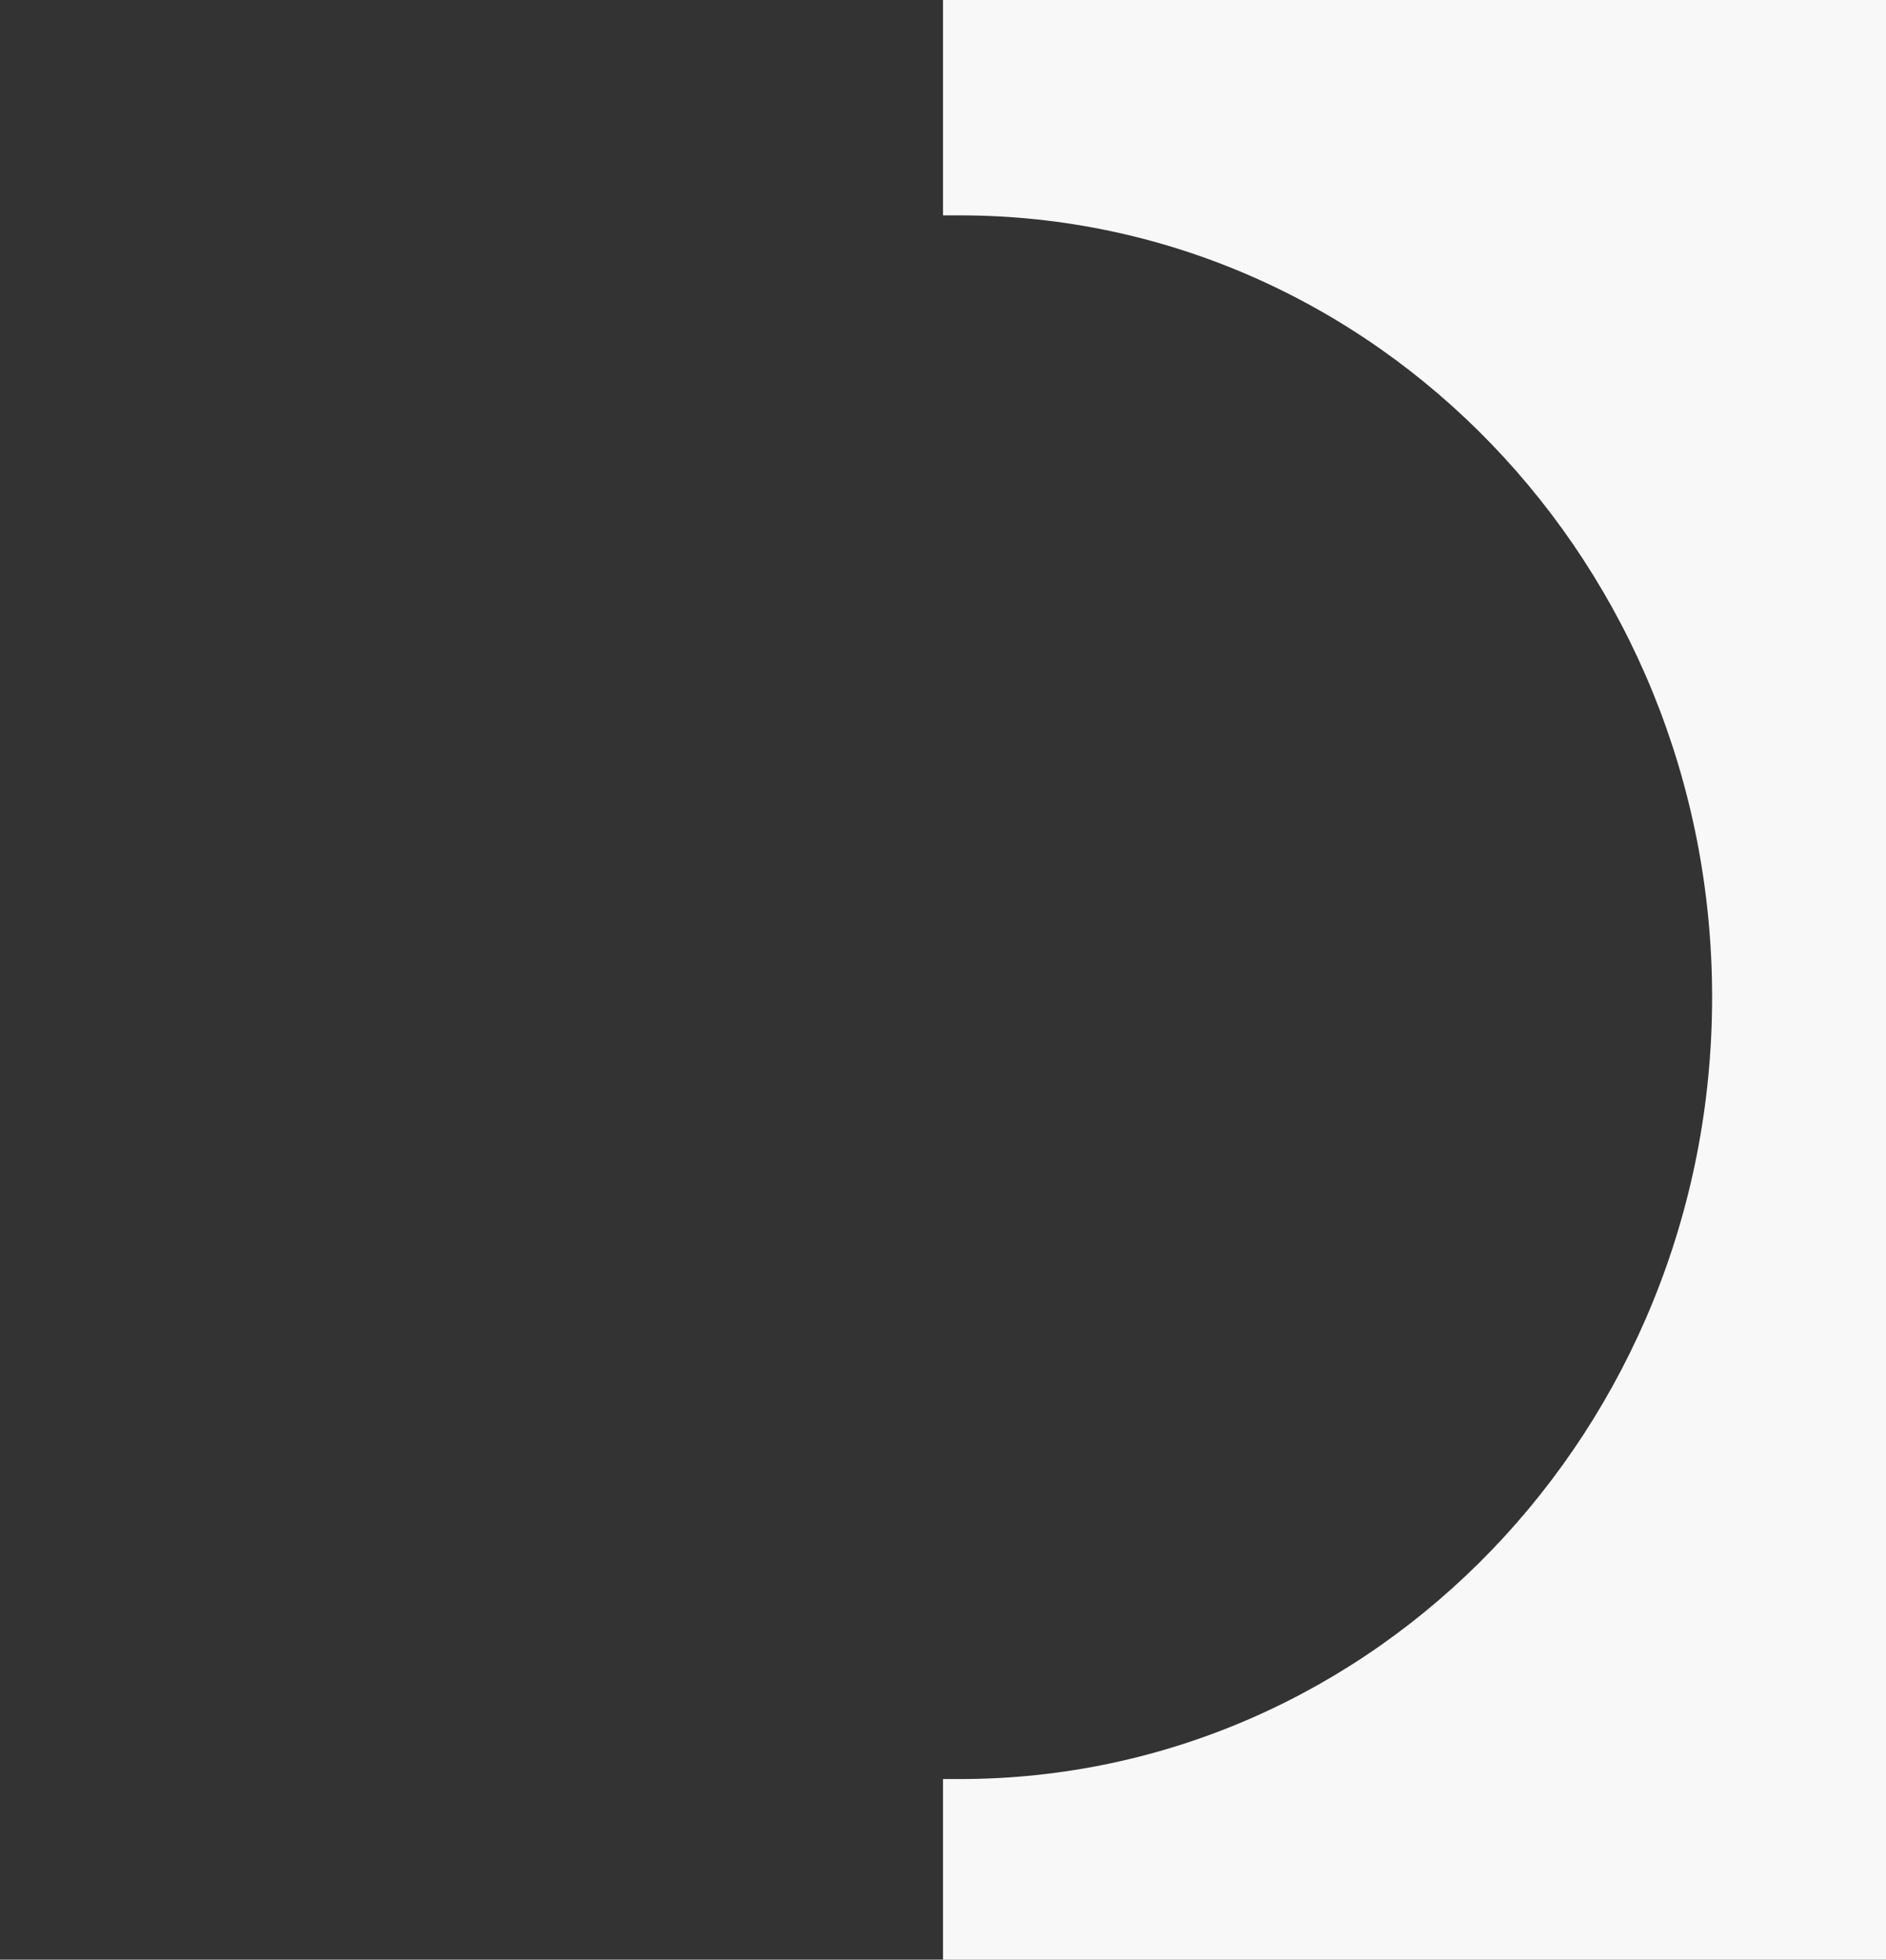 <?xml version="1.0" encoding="utf-8"?>
<!-- Generator: Adobe Illustrator 19.2.0, SVG Export Plug-In . SVG Version: 6.00 Build 0)  -->
<svg version="1.1" id="Layer_1" xmlns="http://www.w3.org/2000/svg" xmlns:xlink="http://www.w3.org/1999/xlink" x="0px" y="0px"
	 viewBox="0 0 282 293" style="enable-background:new 0 0 282 293;" xml:space="preserve">
<rect x="0" y="0" width="282" height="293" fill="#333333" stroke="none"/>
<style type="text/css">
	.st0{display:none;}
	.st1{display:inline;}
	.st2{fill:none;stroke:#222A37;stroke-width:2;stroke-dasharray:24;}
	.st3{fill:#F8F8F8;}
</style>
<g id="Layer_1_1_" xmlns:sketch="http://www.bohemiancoding.com/sketch/ns" class="st0">
	<title>Page 1 Copy 6 + Oval 7 Copy 8</title>
	<desc>Created with Sketch.</desc>
	<g id="Welcome" sketch:type="MSPage" class="st1">
		<g id="Product-v3" transform="translate(-127, -3048)" sketch:type="MSArtboardGroup">
			<g id="Page-1-Copy-6-_x2B_-Oval-7-Copy-8" transform="translate(127, 3048)" sketch:type="MSLayerGroup">
				<g id="Page-1-Copy-6" transform="translate(94, 92)" sketch:type="MSShapeGroup">
					<path id="Fill-1" d="M48.4,30C31.6,30,18,43.2,18,59.5c0,11,6.2,20.9,16.3,26.1v5.6c0,5.2,3.6,9.6,8.4,11
						c0.5,3.4,3.4,6.1,7.1,6.1c3.7,0,6.9-2.9,7.1-6.6c4.2-1.8,7-5.8,7-10.5V85c9.3-5.3,15-15.1,15-25.4C79,43.3,65.3,30,48.4,30
						L48.4,30z M49.7,105.6c-2,0-3.7-1.3-4.3-3.2h0.3h6.8c0.5,0,1.2,0,1.7-0.1C53.5,104.2,51.9,105.6,49.7,105.6L49.7,105.6z
						 M62.1,83.1l-0.6,0.4v0.8v0.1l0,0v6.7c0,4.9-4,8.9-8.9,8.9h-6.8c-5,0-8.9-3.9-8.9-8.9V84l-0.8-0.4C26.5,79,20.5,69.8,20.5,59.5
						c0-14.8,12.5-27,27.9-27s28.1,12.2,28.1,27C76.5,69.3,71,78.3,62.1,83.1L62.1,83.1z"/>
					<path id="Fill-2" d="M48.1,36.8v2.5c11.3,0,20.7,9.2,20.7,20.5h2.6C71.3,47.1,60.8,36.8,48.1,36.8L48.1,36.8z"/>
					<path id="Fill-3" d="M84.3,58h12v2.5h-12V58z"/>
					<path id="Fill-4" d="M82.1,47.1l11.4-3.7l0.8,2.4l-11.4,3.7L82.1,47.1z"/>
					<path id="Fill-5" d="M87.8,32.4l-9.7,7l-1.5-2l9.7-7L87.8,32.4z"/>
					<path id="Fill-6" d="M75.4,20.2l2.1,1.5l-7,9.6l-2.1-1.5L75.4,20.2z"/>
					<path id="Fill-7" d="M62,13.9l2.4,0.8L60.7,26l-2.4-0.8L62,13.9z"/>
					<path id="Fill-8" d="M47,12.1h2.6V24H47V12.1z"/>
					<path id="Fill-9" d="M34.8,14l3.7,11.3l-2.4,0.8l-3.7-11.3L34.8,14z"/>
					<path id="Fill-10" d="M21.3,20.5l7,9.6l-2.1,1.5l-7-9.6L21.3,20.5z"/>
					<path id="Fill-11" d="M10.4,30.7l9.7,7l-1.5,2l-9.7-7L10.4,30.7z"/>
					<path id="Fill-12" d="M14,49.9L2.6,46.2l0.8-2.4l11.4,3.7L14,49.9z"/>
					<path id="Fill-13" d="M0.6,58.4h12v2.5h-12C0.6,60.9,0.6,58.4,0.6,58.4z"/>
				</g>
				<circle id="Oval-7-Copy-8" sketch:type="MSShapeGroup" class="st2" cx="141" cy="152" r="141">
				</circle>
			</g>
		</g>
	</g>
</g>
<g id="Layer_2">
</g>
<g id="Layer_3">
</g>
<g id="Layer_5">
	<path class="st3" d="M282,0h-14H141v32.2c0.8,0,1.7,0,2.5,0c62.1,0,112.5,52.3,112.5,116.9S205.6,266,143.5,266c-0.8,0-1.7,0-2.5,0
		v27h127h14h10V0H282z"/>
</g>
<g id="Layer_4">
</g>
</svg>
